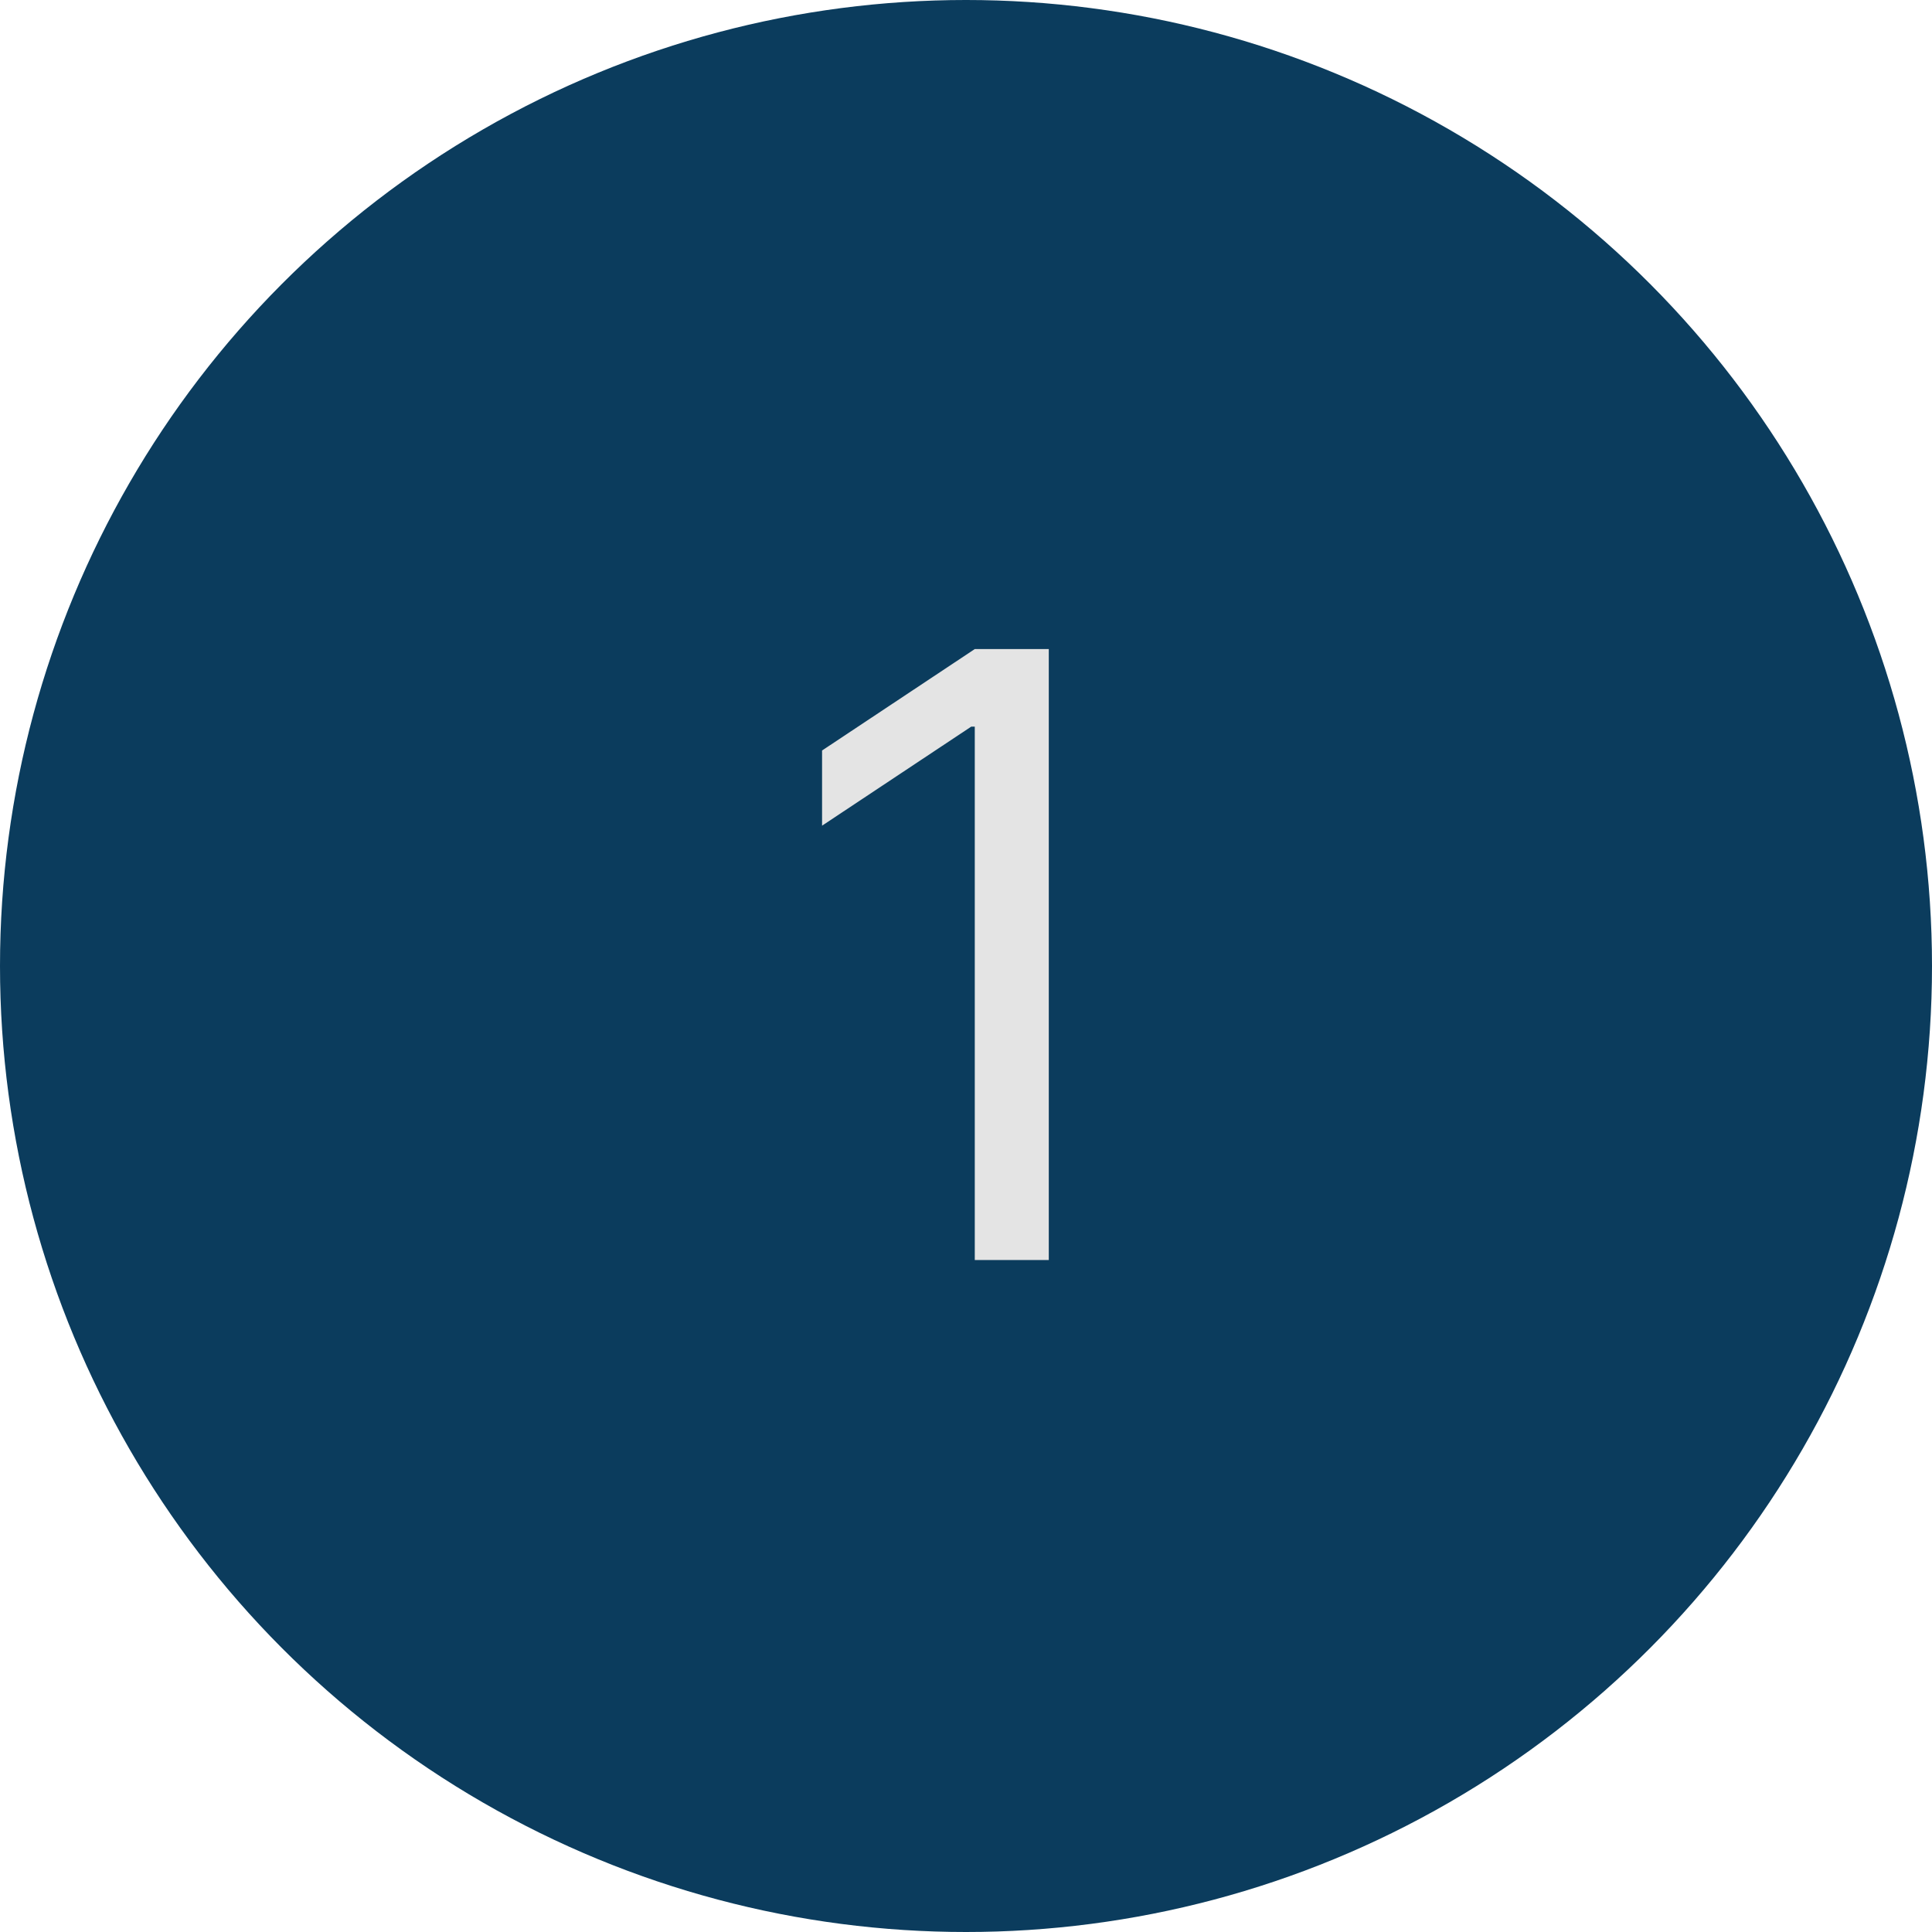<svg width="46" height="46" viewBox="0 0 46 46" fill="none" xmlns="http://www.w3.org/2000/svg">
<circle cx="23" cy="23" r="23" fill="#0B3C5D"/>
<path d="M24.971 15.454V30H23.209V17.301H23.124L19.573 19.659V17.869L23.209 15.454H24.971Z" fill="#E4E4E4"/>
</svg>
